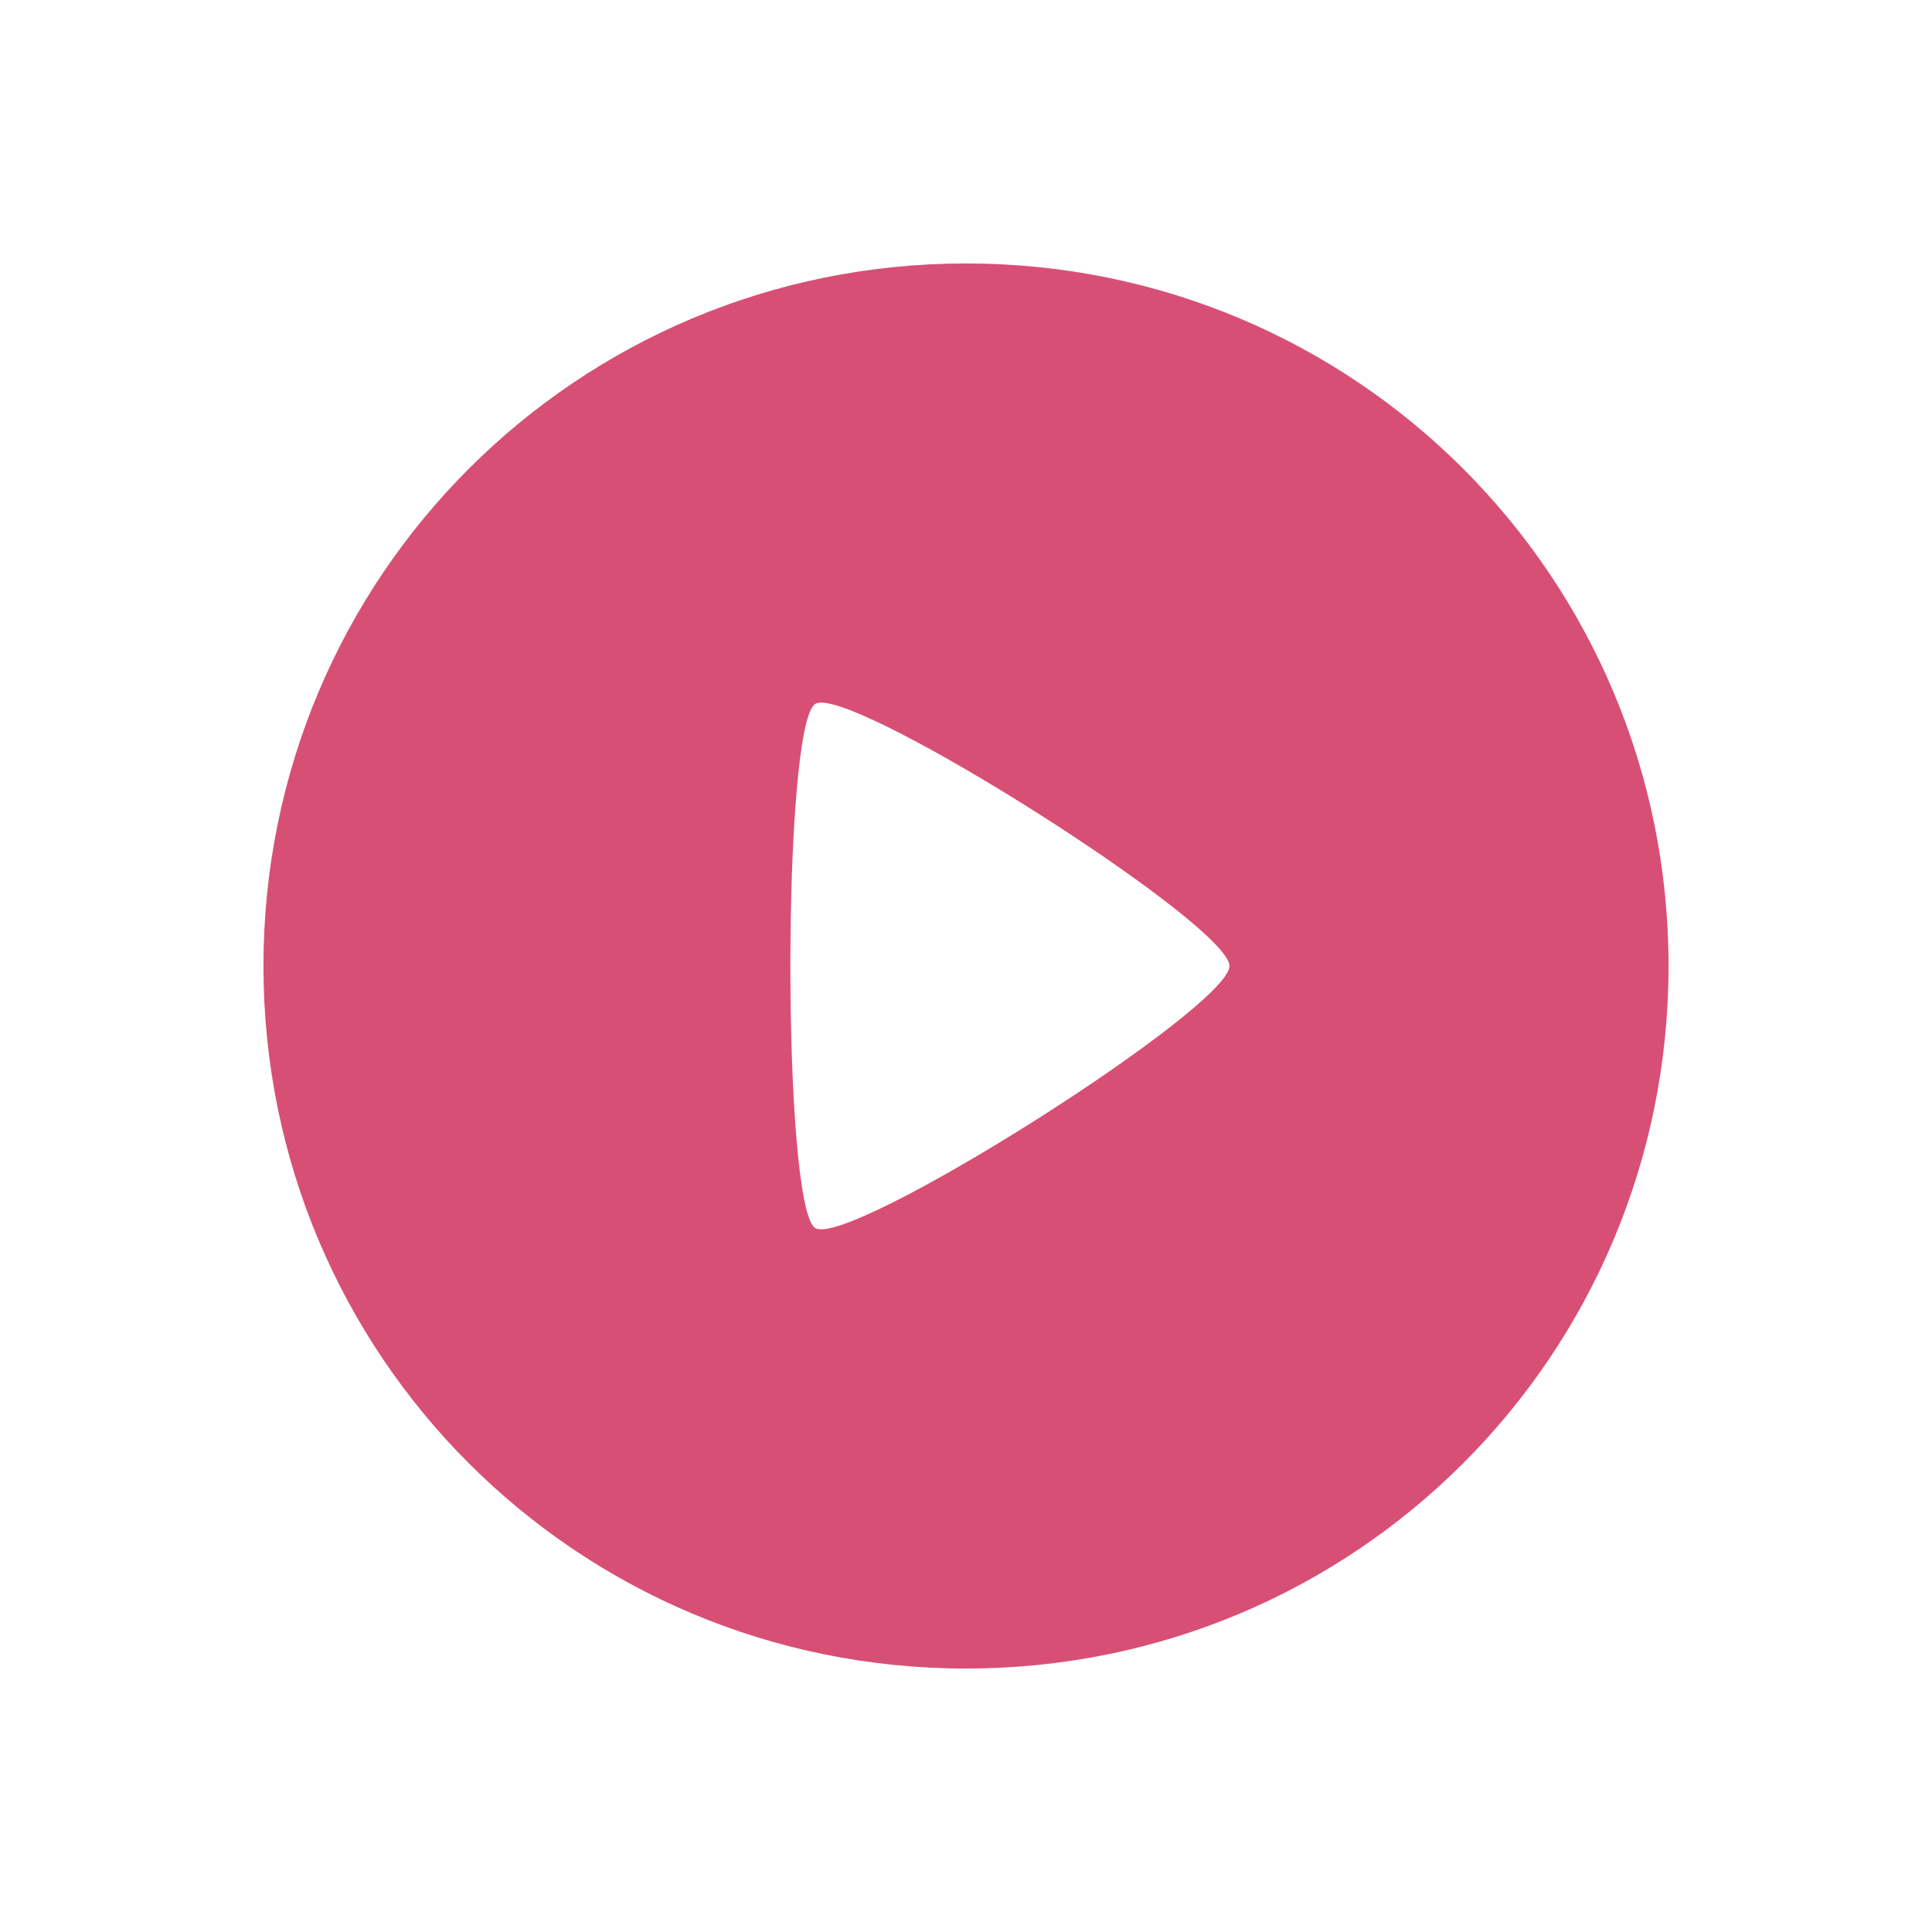 <svg xmlns="http://www.w3.org/2000/svg" width="22" height="22" version="1.1">
 <defs>
  <style id="current-color-scheme" type="text/css">
   .ColorScheme-Text { color:#d84f76; } .ColorScheme-Highlight { color:#5294e2; }
  </style>
 </defs>
 <path style="fill:currentColor" class="ColorScheme-Text" d="M 11 3 C 6.568 3 3 6.568 3 11 C 3 15.432 6.568 19 11 19 C 15.432 19 19 15.432 19 11 C 19 6.568 15.432 3 11 3 z M 9.398 8.004 C 10.186 8.111 14 10.552 14 11 C 14 11.478 9.661 14.223 9.283 13.984 C 8.906 13.746 8.906 8.254 9.283 8.016 C 9.307 8.001 9.346 7.997 9.398 8.004 z"/>
</svg>
